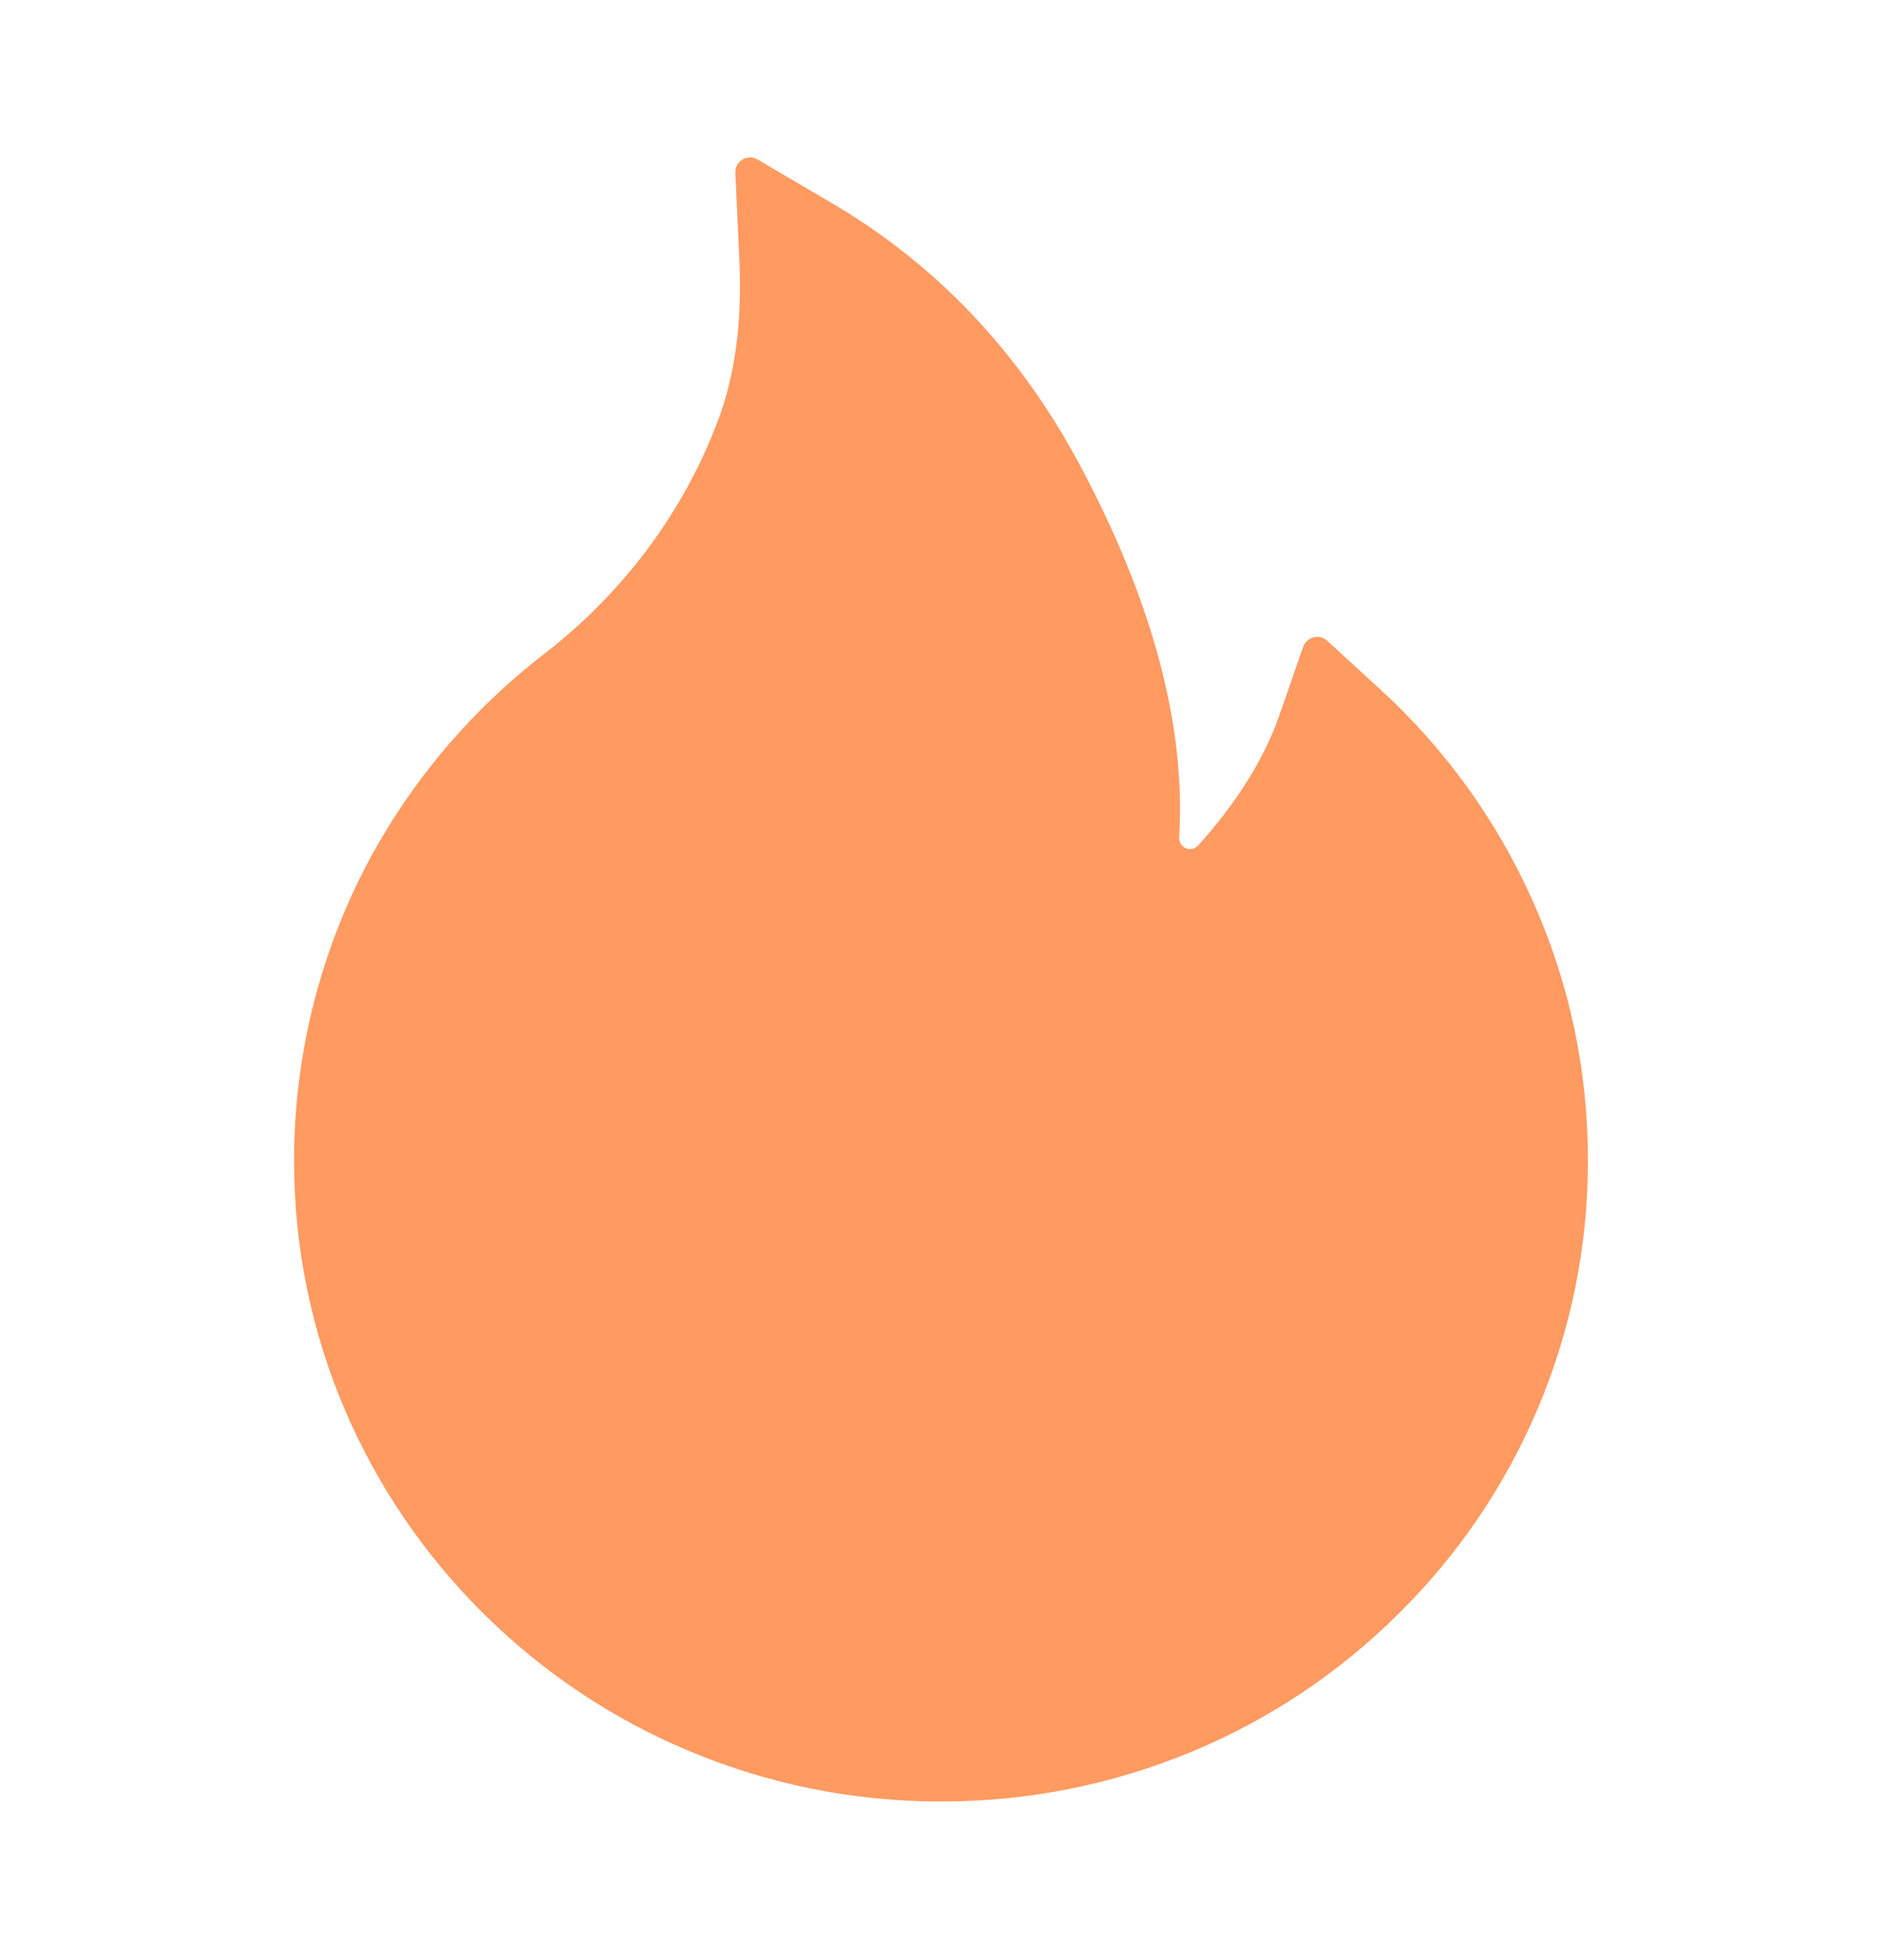 <svg width="24" height="25" viewBox="0 0 24 25" fill="none" xmlns="http://www.w3.org/2000/svg">
<path d="M19.549 11.497C19.094 10.473 18.433 9.554 17.606 8.797L16.924 8.171C16.901 8.15 16.873 8.136 16.843 8.128C16.813 8.121 16.781 8.121 16.751 8.129C16.721 8.136 16.694 8.151 16.671 8.172C16.648 8.193 16.63 8.219 16.619 8.248L16.315 9.123C16.125 9.671 15.776 10.231 15.281 10.782C15.248 10.817 15.211 10.827 15.185 10.829C15.159 10.831 15.12 10.827 15.084 10.794C15.052 10.766 15.035 10.723 15.037 10.681C15.124 9.27 14.702 7.679 13.779 5.947C13.015 4.508 11.953 3.385 10.627 2.602L9.659 2.033C9.532 1.958 9.37 2.056 9.377 2.204L9.429 3.329C9.464 4.098 9.375 4.777 9.164 5.342C8.906 6.034 8.536 6.676 8.062 7.252C7.733 7.653 7.36 8.015 6.949 8.333C5.961 9.093 5.157 10.066 4.598 11.181C4.041 12.305 3.751 13.542 3.75 14.797C3.75 15.903 3.968 16.974 4.399 17.984C4.816 18.957 5.417 19.84 6.169 20.584C6.928 21.334 7.809 21.924 8.791 22.334C9.809 22.761 10.887 22.977 12 22.977C13.113 22.977 14.191 22.761 15.209 22.337C16.188 21.929 17.079 21.334 17.831 20.586C18.591 19.836 19.186 18.959 19.601 17.987C20.031 16.979 20.252 15.895 20.25 14.799C20.25 13.655 20.016 12.544 19.549 11.497Z" fill="#FF9A61"/>
</svg>
